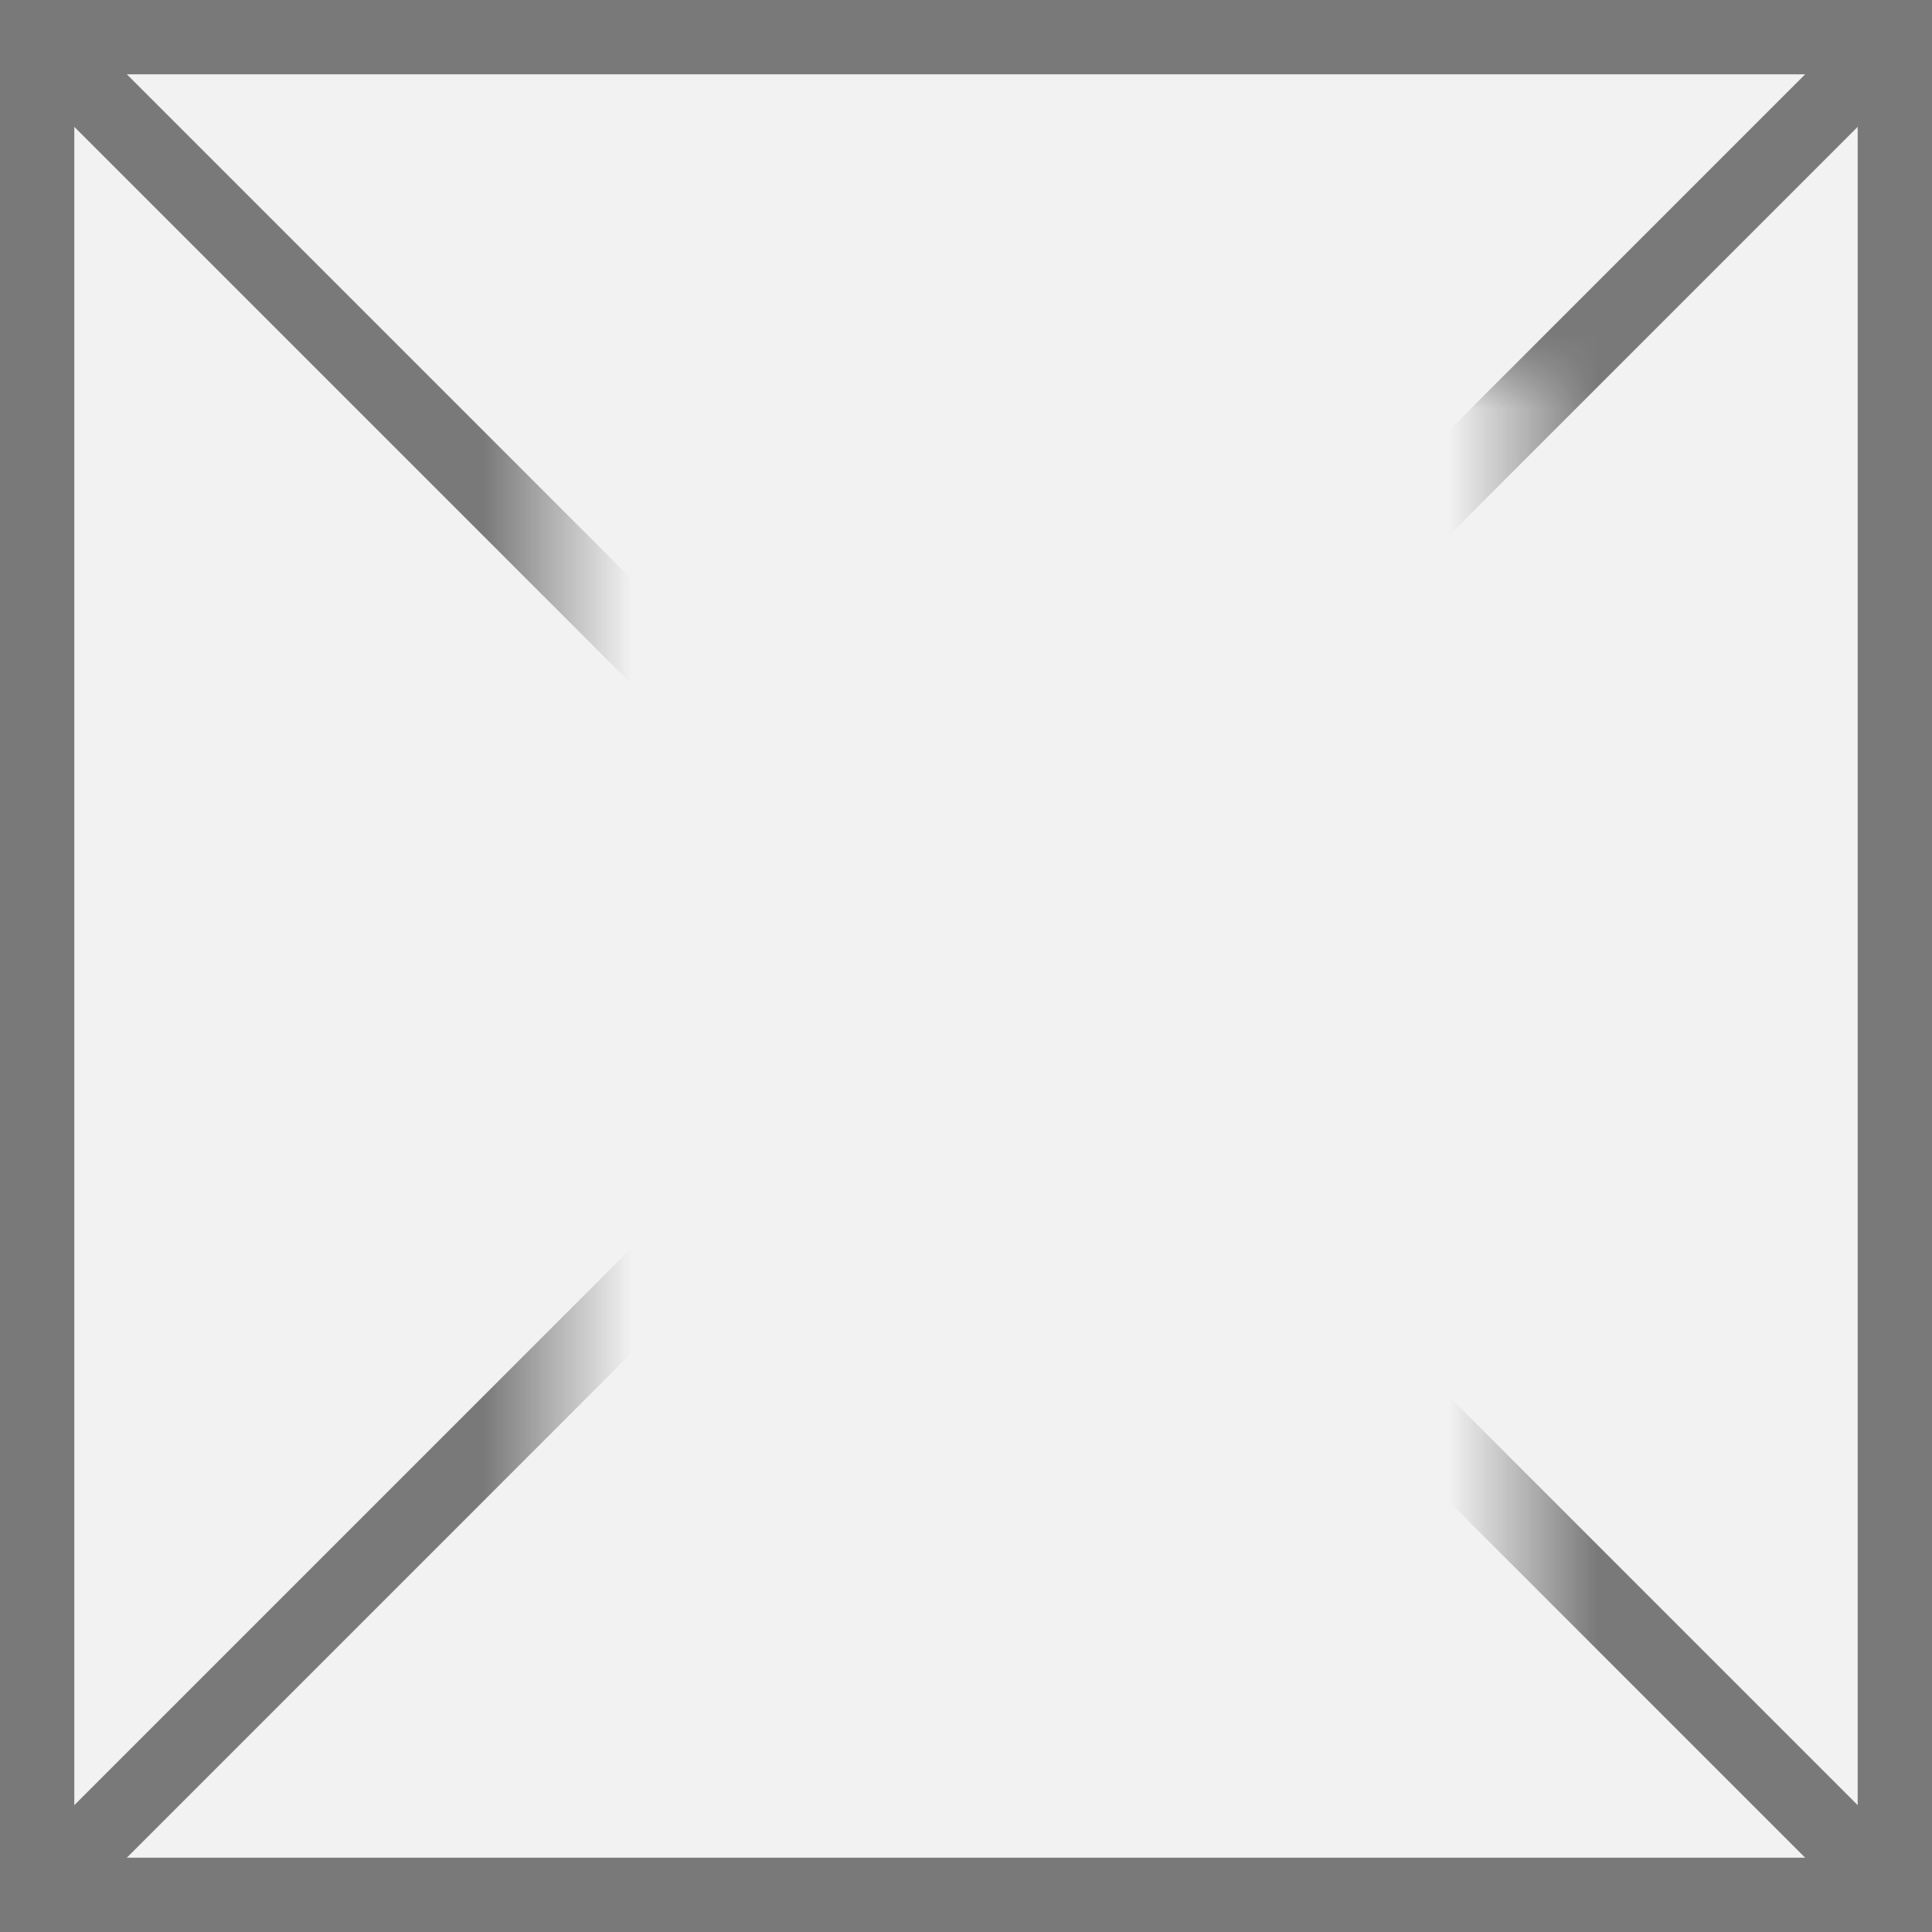 ﻿<?xml version="1.0" encoding="utf-8"?>
<svg version="1.1" xmlns:xlink="http://www.w3.org/1999/xlink" width="26px" height="26px" xmlns="http://www.w3.org/2000/svg">
  <rect width="100%" height="100%" fill="#333333" stroke="none"/>
  <defs>
    <mask fill="white" id="clip56">
      <path d="M 318.5 321  L 331.5 321  L 331.5 340  L 318.5 340  Z M 311 316  L 337 316  L 337 342  L 311 342  Z " fill-rule="evenodd" />
    </mask>
  </defs>
  <g transform="matrix(1 0 0 1 -311 -316 )">
    <path d="M 311.5 316.5  L 336.5 316.5  L 336.5 341.5  L 311.5 341.5  L 311.5 316.5  Z " fill-rule="nonzero" fill="#f2f2f2" stroke="none" />
    <path d="M 311.5 316.5  L 336.5 316.5  L 336.5 341.5  L 311.5 341.5  L 311.5 316.5  Z " stroke-width="1" stroke="#797979" fill="none" />
    <path d="M 311.354 316.354  L 336.646 341.646  M 336.646 316.354  L 311.354 341.646  " stroke-width="1" stroke="#797979" fill="none" mask="url(#clip56)" />
  </g>
</svg>